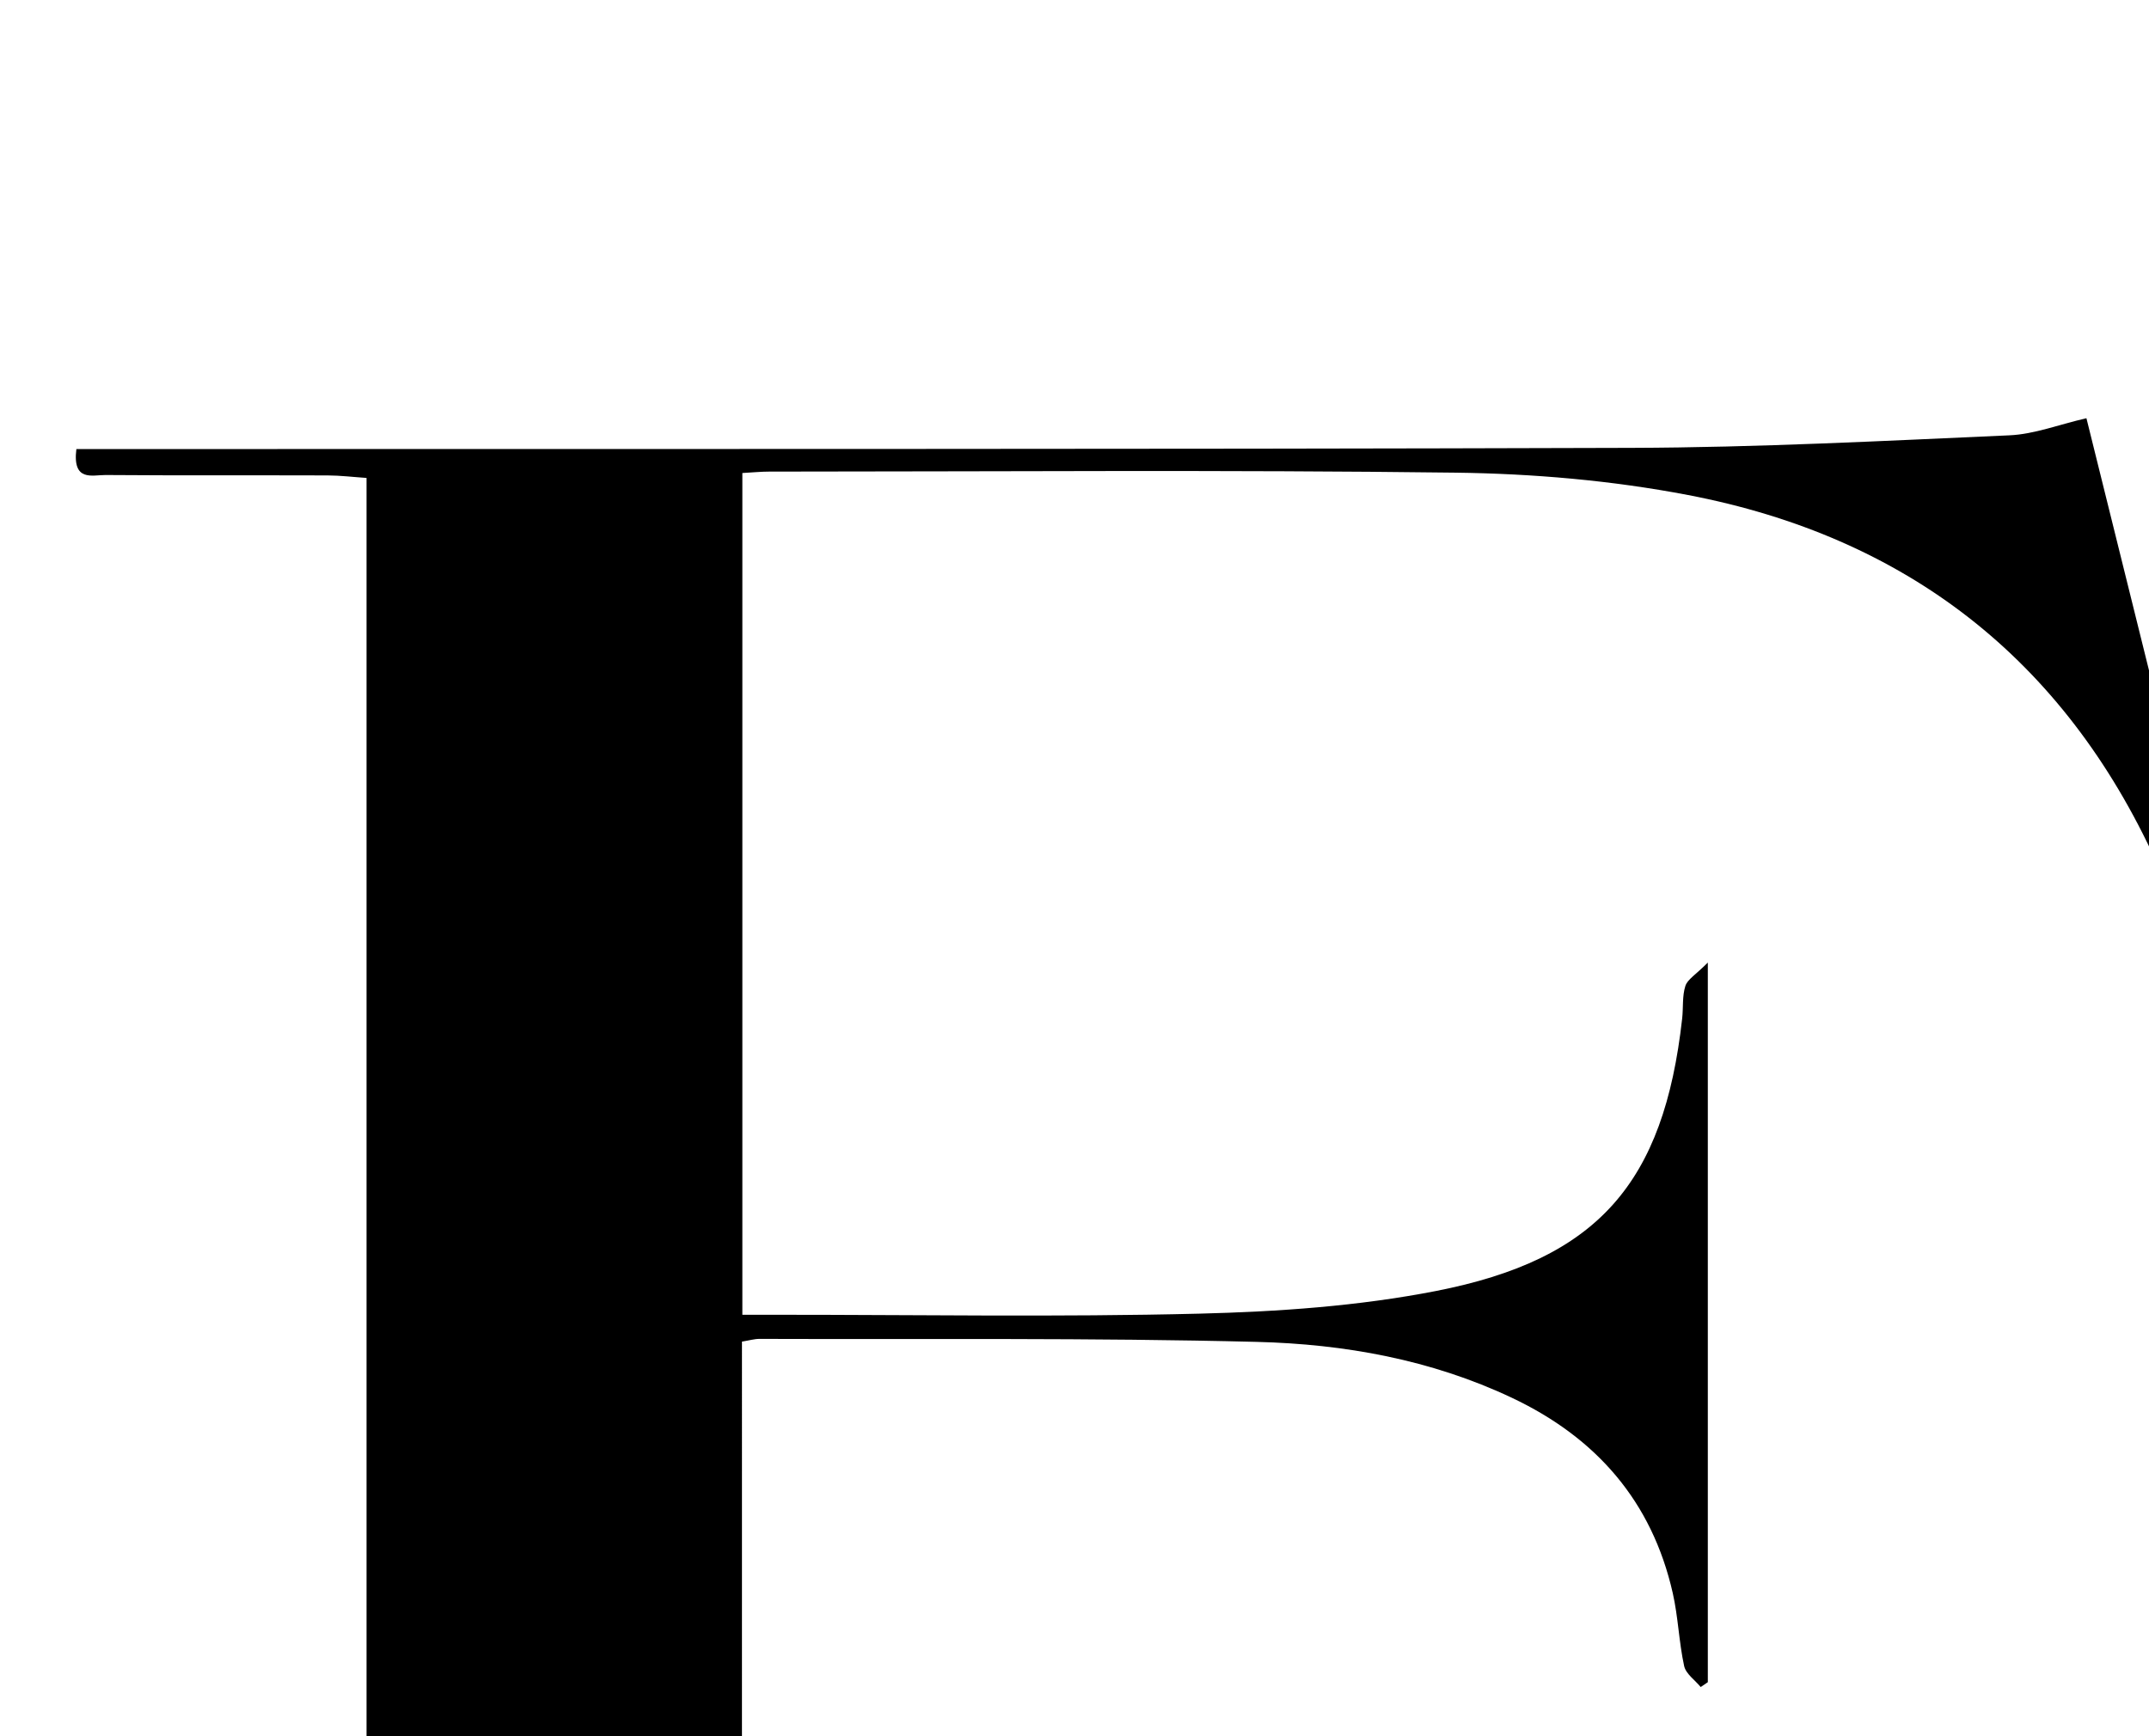 <?xml version="1.0" encoding="iso-8859-1"?>
<!-- Generator: Adobe Illustrator 25.2.1, SVG Export Plug-In . SVG Version: 6.00 Build 0)  -->
<svg version="1.1" xmlns="http://www.w3.org/2000/svg" xmlns:xlink="http://www.w3.org/1999/xlink" x="0px" y="0px"
	 viewBox="0 0 261.343 211.207" style="enable-background:new 0 0 261.343 211.207;" xml:space="preserve">
<g>
	<path d="M90.23,258.887c10.668,0,20.966-0.005,31.263,0.006c1.33,0.001,2.718-0.125,3.967,0.218
		c0.627,0.172,1.002,1.264,2.171,2.879c-2.791,0-4.56,0.013-6.329-0.002c-22.659-0.186-45.318-0.483-67.977-0.524
		c-13.827-0.025-27.655,0.373-41.483,0.491c-1.519,0.013-4.044,1.015-3.633-2.923c11.978,0,24.021,0,36.367,0
		c0-67.215,0-133.789,0-200.896c-1.587-0.107-3.171-0.302-4.756-0.307c-8.998-0.03-17.997,0.021-26.995-0.049
		c-1.578-0.012-4.042,0.863-3.537-3.157c1.512,0,3.099,0.001,4.686,0c61.488-0.026,122.975,0.045,184.463-0.146
		c15.314-0.048,30.63-0.846,45.935-1.525c3.017-0.134,5.987-1.301,9.362-2.081c5.324,21.465,10.549,42.531,15.775,63.598
		c-0.327,0.296-0.653,0.593-0.98,0.889c-0.861-0.601-2.1-1.011-2.515-1.836c-1.415-2.817-2.475-5.809-3.785-8.683
		c-11.264-24.719-30.465-39.556-56.952-44.626c-9.268-1.774-18.836-2.599-28.281-2.719c-27.824-0.351-55.656-0.133-83.485-0.128
		c-0.972,0-1.944,0.1-3.232,0.171c0,34.132,0,68.007,0,102.391c1.496,0,2.784,0,4.071,0c17.164-0.005,34.335,0.293,51.489-0.136
		c9.613-0.24,19.346-0.913,28.76-2.75c19.766-3.857,27.743-13.174,29.972-33.149c0.148-1.324-0.006-2.726,0.389-3.961
		c0.256-0.801,1.255-1.364,2.731-2.847c0,30.045,0,58.789,0,87.533c-0.289,0.197-0.577,0.394-0.866,0.591
		c-0.697-0.847-1.806-1.605-2.014-2.558c-0.635-2.917-0.724-5.955-1.383-8.864c-2.53-11.17-9.301-18.909-19.567-23.762
		c-9.822-4.643-20.359-6.532-31.014-6.8c-20.151-0.508-40.321-0.295-60.483-0.364c-0.629-0.002-1.258,0.19-2.133,0.332
		C90.23,194.943,90.23,226.539,90.23,258.887z"/>
</g>
</svg>
